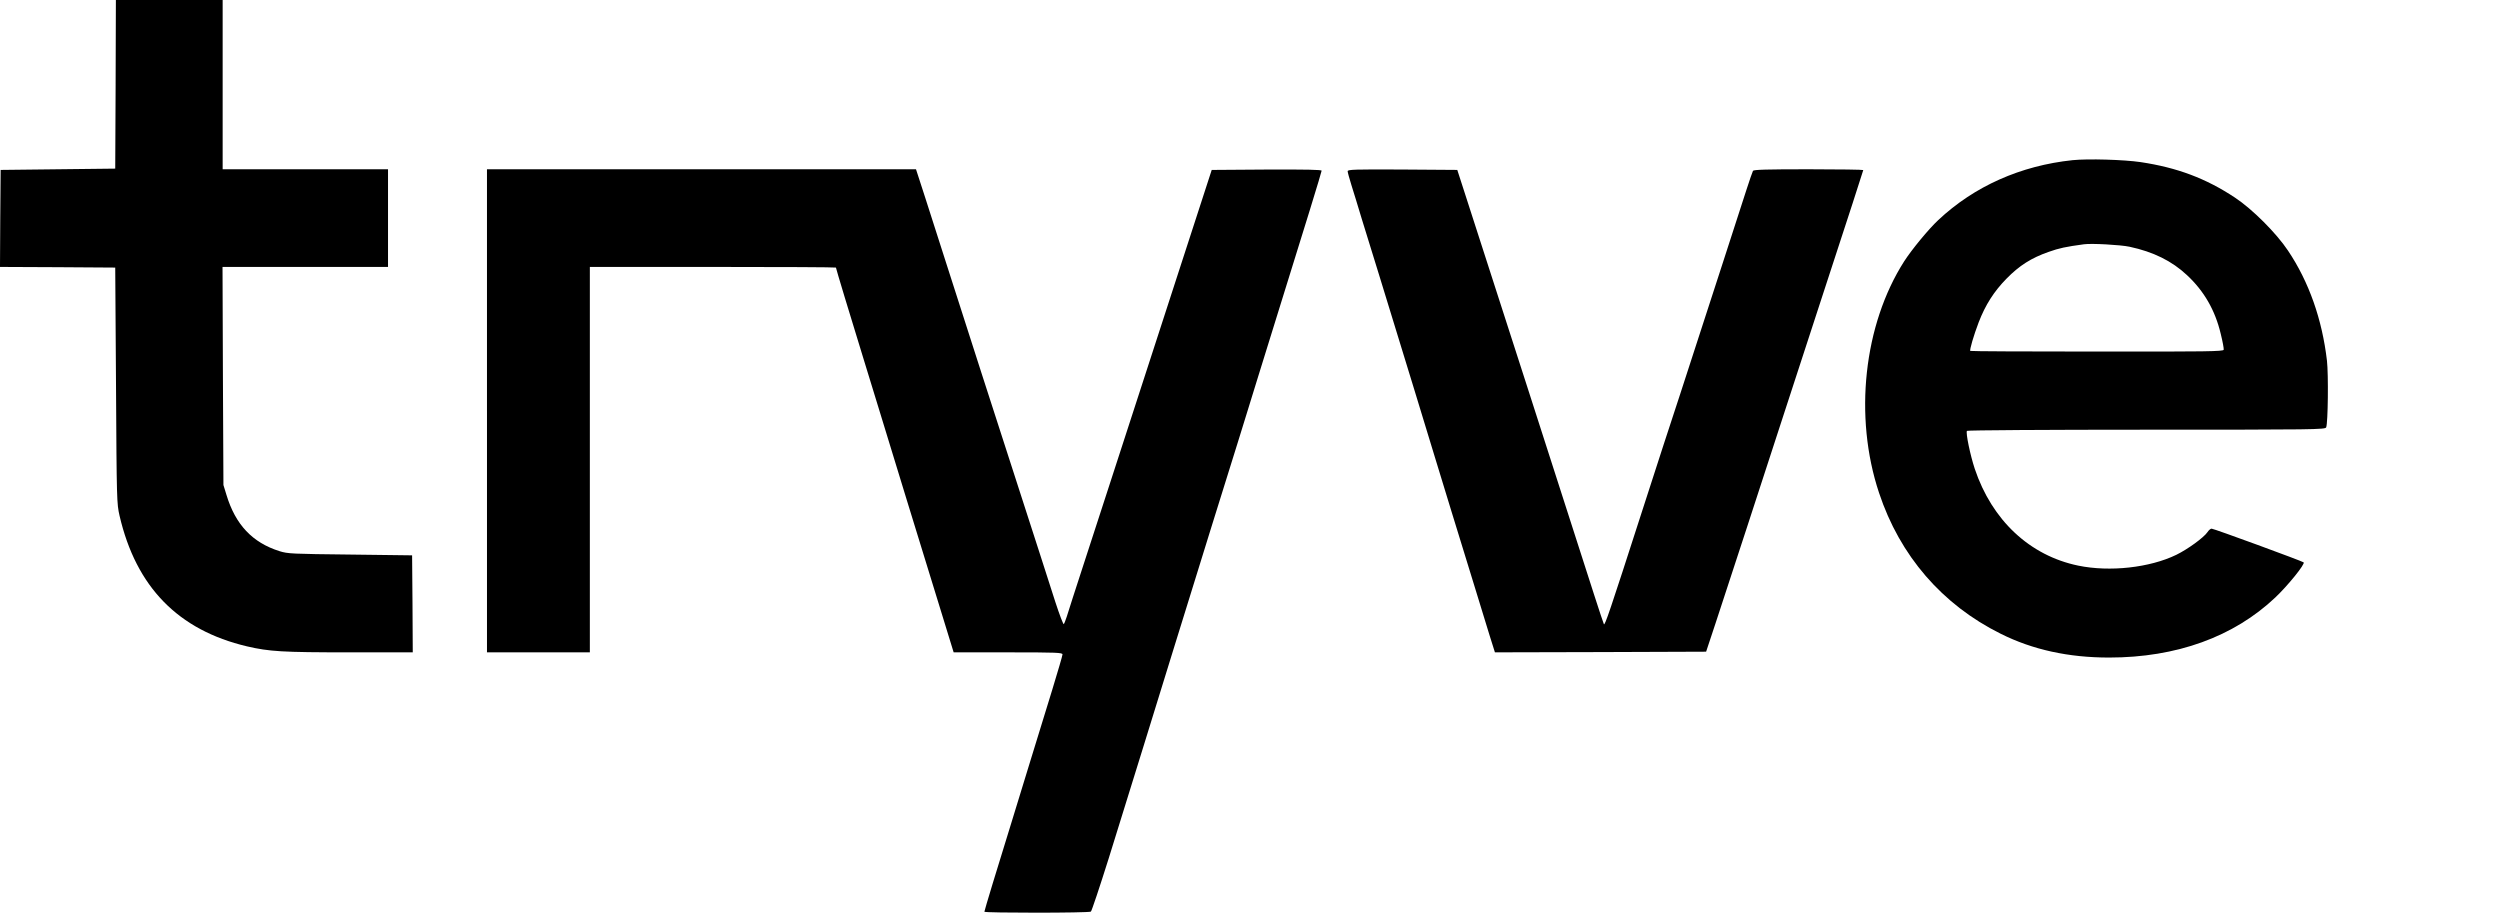 <?xml version="1.0" standalone="no"?>
<!DOCTYPE svg PUBLIC "-//W3C//DTD SVG 20010904//EN" "http://www.w3.org/TR/2001/REC-SVG-20010904/DTD/svg10.dtd">
<svg version="1.0" xmlns="http://www.w3.org/2000/svg" width="1920pt" height="701pt"
  viewBox="0 0 1920 701" preserveAspectRatio="xMidYMid meet">

  <g transform="translate(0,701) scale(0.1,-0.1)" fill="#000000" stroke="none">
    <path d="M888 6363 l-3 -648 -440 -5 -440 -5 -3 -372 -2 -373 442 -2 443 -3 6
-905 c5 -887 6 -907 27 -1000 127 -548 450 -879 979 -1004 172 -40 271 -46
788 -46 l485 0 -2 373 -3 372 -475 6 c-449 5 -479 6 -543 26 -209 66 -339 204
-408 433 l-23 75 -4 838 -3 837 636 0 635 0 0 375 0 375 -635 0 -635 0 0 650
0 650 -410 0 -410 0 -2 -647z" />
    <path d="M15918 5780 c-400 -42 -756 -201 -1032 -460 -75 -70 -204 -227 -262
-317 -311 -487 -388 -1193 -193 -1778 160 -483 485 -859 934 -1082 246 -123
521 -183 833 -183 517 0 957 159 1277 462 98 93 230 257 217 269 -11 10 -690
259 -707 259 -8 0 -22 -12 -31 -26 -28 -42 -152 -132 -240 -175 -204 -99 -511
-133 -753 -83 -373 77 -663 349 -795 744 -35 106 -70 275 -60 291 3 5 620 9
1379 9 1298 0 1373 1 1380 18 14 34 18 405 6 512 -37 317 -138 605 -299 845
-90 135 -274 319 -407 407 -223 148 -445 231 -725 273 -129 19 -404 27 -522
15z m437 -665 c183 -39 326 -110 441 -218 131 -122 216 -269 259 -450 15 -60
25 -115 23 -123 -3 -13 -122 -15 -972 -14 -534 0 -972 2 -974 5 -7 7 26 119
64 219 52 135 118 238 214 336 98 100 190 159 325 206 79 28 129 39 270 58 57
8 280 -4 350 -19z" />
    <path d="M3740 3855 l0 -1855 395 0 395 0 0 1480 0 1480 945 0 c520 0 945 -2
945 -5 0 -7 111 -374 210 -695 45 -146 106 -344 135 -440 29 -96 119 -389 199
-650 81 -261 195 -631 253 -822 l107 -348 418 0 c376 0 418 -2 418 -16 0 -9
-36 -131 -79 -272 -44 -142 -123 -399 -176 -572 -53 -173 -114 -371 -135 -440
-108 -347 -210 -684 -210 -692 0 -10 801 -10 818 1 6 4 67 187 136 406 116
373 440 1417 491 1585 13 41 75 242 138 445 64 204 133 429 155 500 22 72 75
240 117 375 42 135 83 268 92 295 8 28 37 122 65 210 27 88 67 216 88 285 21
69 82 265 135 435 230 737 355 1144 355 1154 0 8 -117 10 -422 9 l-422 -3
-302 -930 c-166 -511 -329 -1013 -362 -1115 -33 -102 -89 -275 -125 -385 -36
-110 -120 -369 -187 -575 -67 -206 -129 -397 -137 -425 -9 -27 -19 -54 -23
-58 -4 -5 -33 72 -65 170 -31 98 -83 259 -115 358 -32 99 -102 315 -155 480
-53 165 -123 381 -155 480 -54 165 -190 589 -415 1290 -48 149 -119 370 -158
493 l-72 222 -1647 0 -1648 0 0 -1855z" />
    <path d="M10350 5695 c0 -8 13 -56 29 -107 16 -51 52 -167 79 -258 28 -91 89
-289 136 -440 179 -583 390 -1270 421 -1375 18 -60 78 -256 133 -435 55 -179
135 -437 177 -575 42 -137 94 -307 116 -378 l40 -127 811 2 811 3 73 220 c99
301 364 1111 529 1620 113 346 218 670 300 920 189 578 305 934 305 939 0 3
-189 6 -419 6 -325 0 -422 -3 -428 -12 -4 -7 -27 -74 -51 -148 -24 -74 -104
-322 -178 -550 -226 -695 -261 -802 -329 -1013 -37 -111 -95 -290 -130 -397
-35 -107 -109 -337 -165 -510 -248 -770 -285 -877 -292 -864 -3 5 -37 108 -76
229 -177 553 -870 2704 -987 3065 l-63 195 -421 3 c-369 2 -421 0 -421 -13z" />
  </g>
</svg>